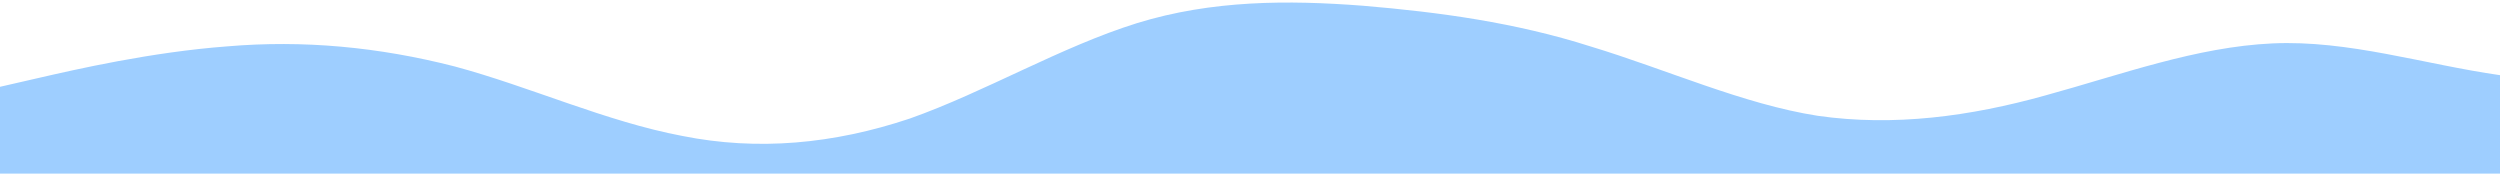 <?xml version="1.0" standalone="no"?>
<svg xmlns:xlink="http://www.w3.org/1999/xlink" id="wave" style="transform:rotate(180deg); transition: 0.3s" viewBox="0 0 1440 100" version="1.1" xmlns="http://www.w3.org/2000/svg"><defs><linearGradient id="sw-gradient-0" x1="0" x2="0" y1="1" y2="0"><stop stop-color="rgba(158, 206, 255, 1)" offset="0%"/><stop stop-color="rgba(158, 206, 255, 1)" offset="100%"/></linearGradient></defs><path style="transform:translate(0, 0px); opacity:1" fill="url(#sw-gradient-0)" d="M0,50L21.8,45C43.6,40,87,30,131,26.7C174.5,23,218,27,262,38.3C305.5,50,349,70,393,78.3C436.4,87,480,83,524,68.3C567.3,53,611,27,655,13.3C698.2,0,742,0,785,3.3C829.1,7,873,13,916,26.7C960,40,1004,60,1047,66.7C1090.9,73,1135,67,1178,55C1221.8,43,1265,27,1309,25C1352.7,23,1396,37,1440,43.3C1483.6,50,1527,50,1571,51.7C1614.5,53,1658,57,1702,58.3C1745.5,60,1789,60,1833,61.7C1876.4,63,1920,67,1964,65C2007.3,63,2051,57,2095,53.3C2138.2,50,2182,50,2225,55C2269.1,60,2313,70,2356,65C2400,60,2444,40,2487,30C2530.9,20,2575,20,2618,26.7C2661.8,33,2705,47,2749,58.3C2792.7,70,2836,80,2880,85C2923.6,90,2967,90,3011,85C3054.5,80,3098,70,3120,65L3141.8,60L3141.8,100L3120,100C3098.2,100,3055,100,3011,100C2967.3,100,2924,100,2880,100C2836.4,100,2793,100,2749,100C2705.5,100,2662,100,2618,100C2574.5,100,2531,100,2487,100C2443.6,100,2400,100,2356,100C2312.7,100,2269,100,2225,100C2181.8,100,2138,100,2095,100C2050.9,100,2007,100,1964,100C1920,100,1876,100,1833,100C1789.1,100,1745,100,1702,100C1658.2,100,1615,100,1571,100C1527.3,100,1484,100,1440,100C1396.4,100,1353,100,1309,100C1265.5,100,1222,100,1178,100C1134.5,100,1091,100,1047,100C1003.6,100,960,100,916,100C872.7,100,829,100,785,100C741.8,100,698,100,655,100C610.9,100,567,100,524,100C480,100,436,100,393,100C349.1,100,305,100,262,100C218.2,100,175,100,131,100C87.3,100,44,100,22,100L0,100Z"/></svg>
